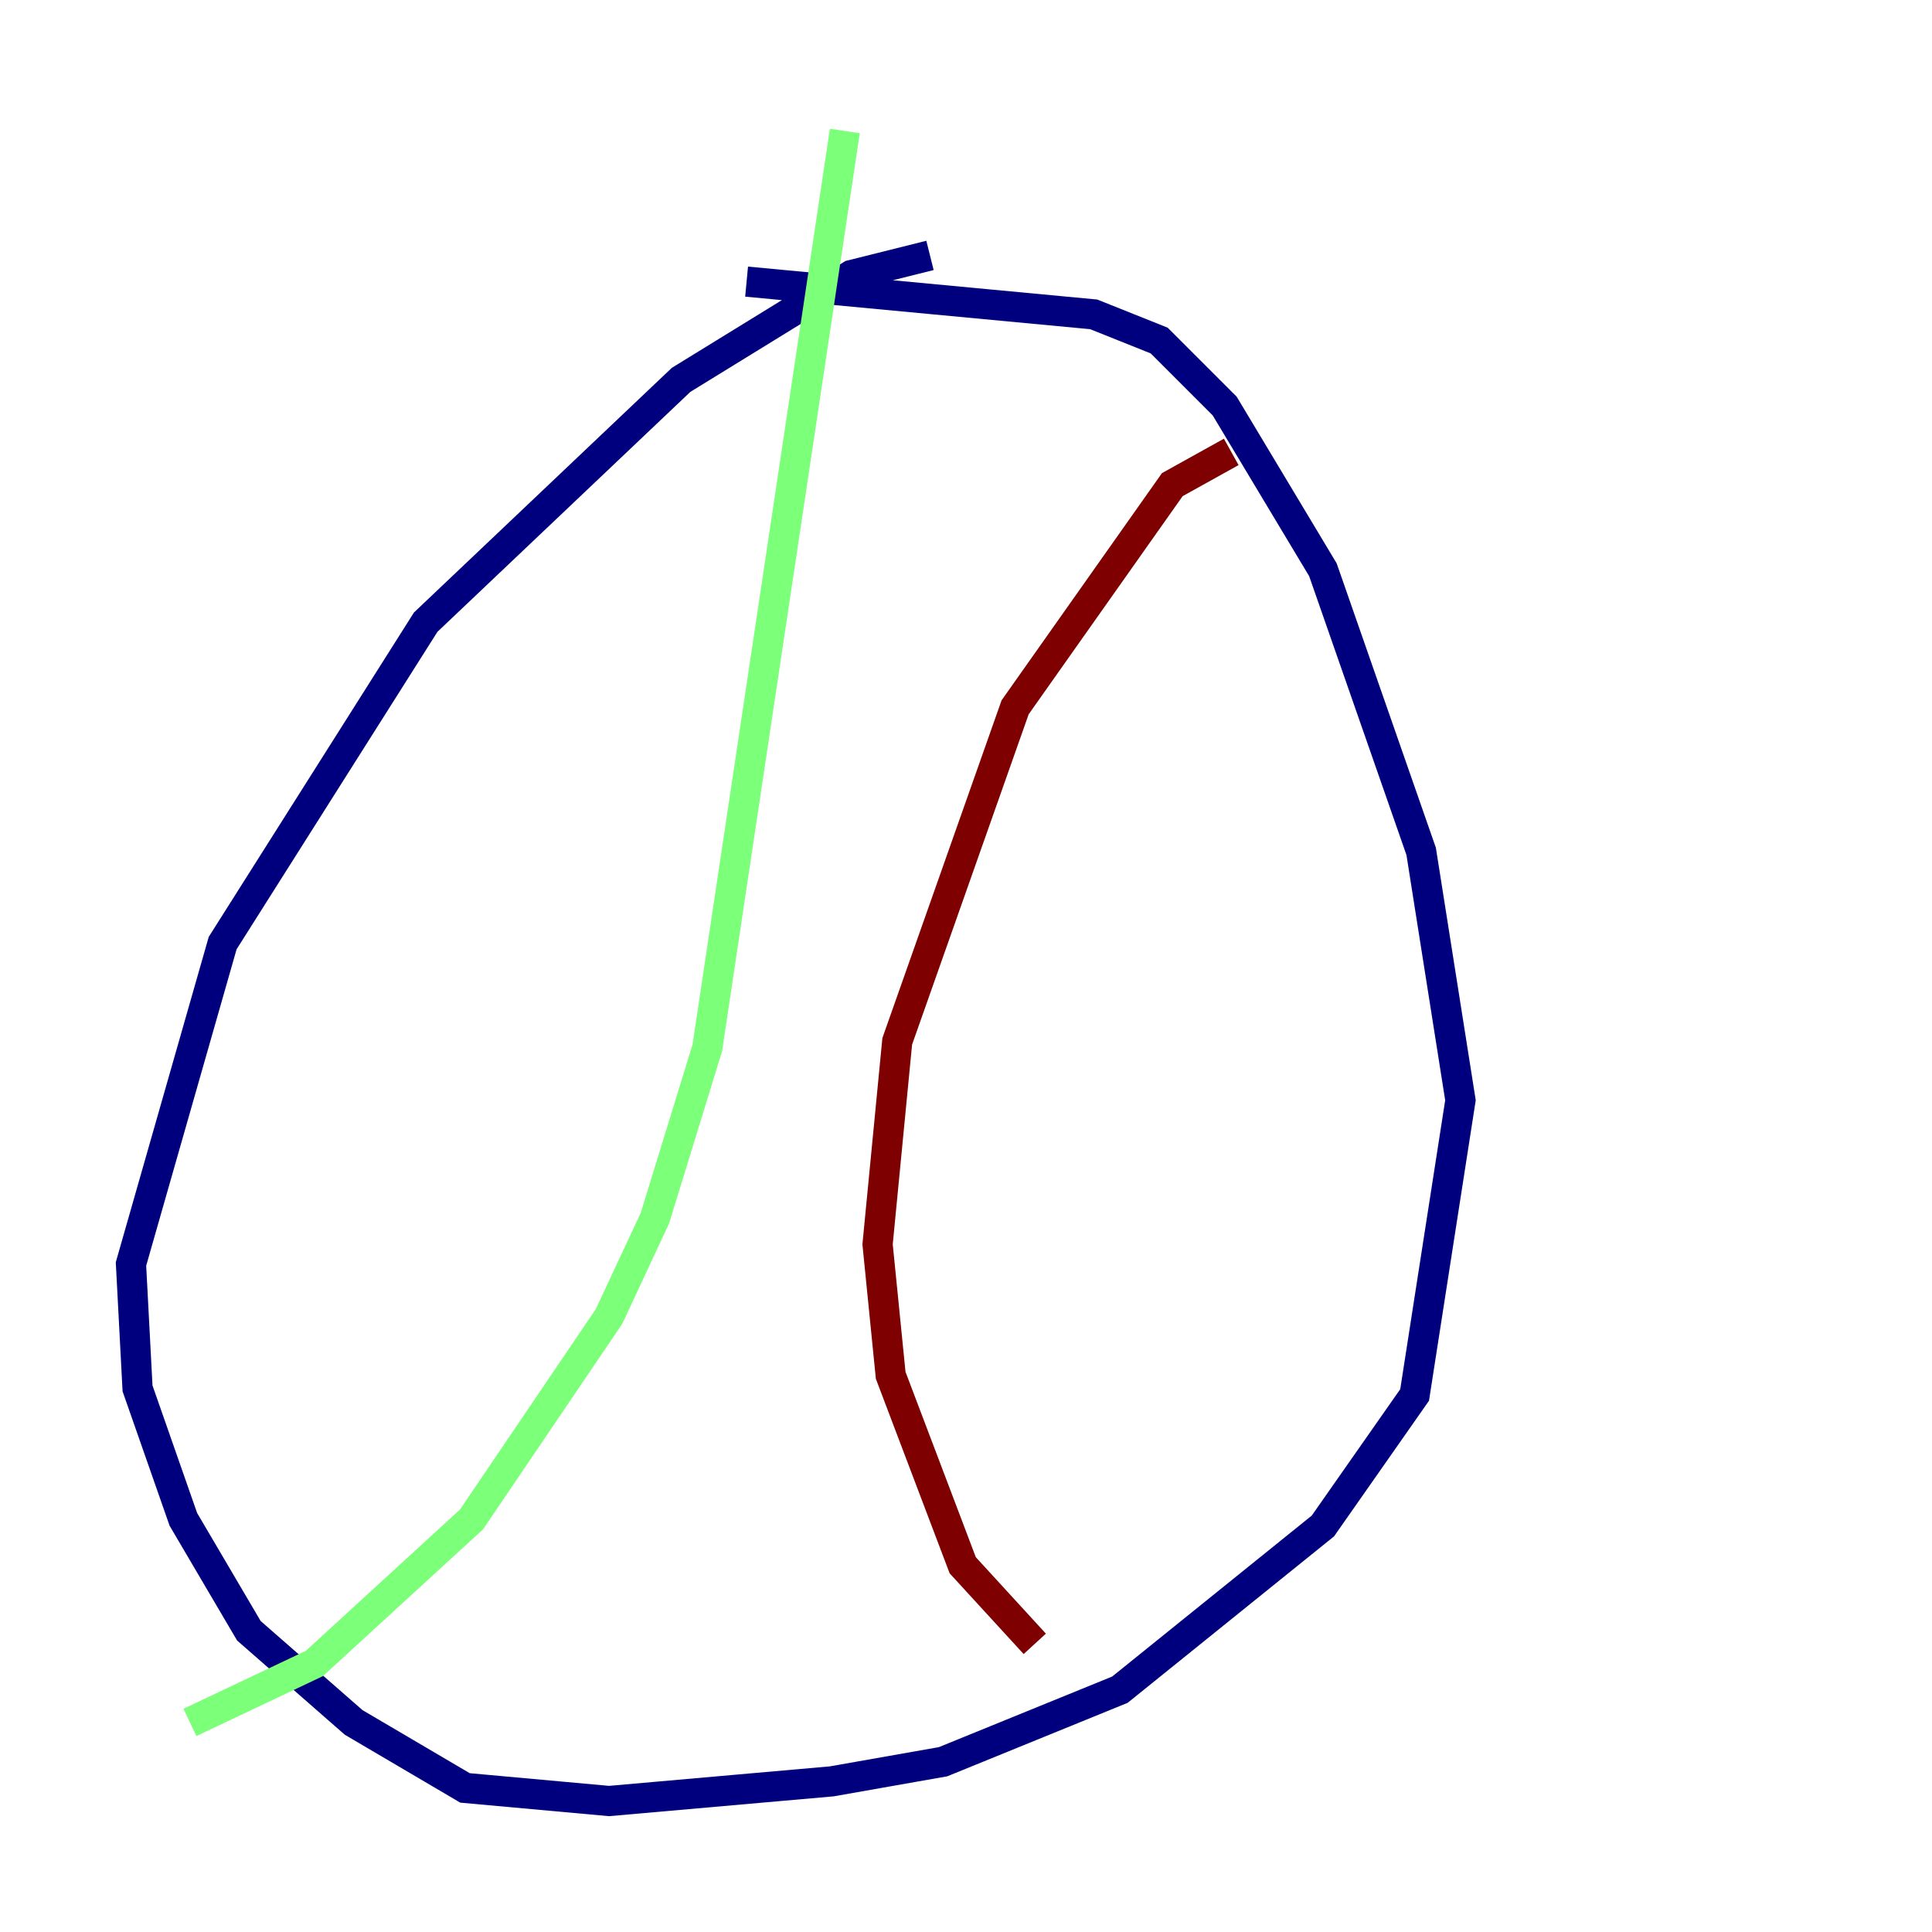 <?xml version="1.0" encoding="utf-8" ?>
<svg baseProfile="tiny" height="128" version="1.2" viewBox="0,0,128,128" width="128" xmlns="http://www.w3.org/2000/svg" xmlns:ev="http://www.w3.org/2001/xml-events" xmlns:xlink="http://www.w3.org/1999/xlink"><defs /><polyline fill="none" points="61.614,16.922 56.407,18.224 45.125,25.166 28.203,41.22 14.752,62.481 8.678,83.742 9.112,91.986 12.149,100.664 16.488,108.041 23.43,114.115 30.807,118.454 40.352,119.322 55.105,118.02 62.481,116.719 74.197,111.946 87.647,101.098 93.722,92.42 96.759,72.895 94.156,56.407 87.647,37.749 81.139,26.902 76.8,22.563 72.461,20.827 49.464,18.658" stroke="#00007f" stroke-width="2" /><polyline fill="none" points="55.973,8.678 46.861,69.424 43.39,80.705 40.352,87.214 31.241,100.664 20.827,110.21 12.583,114.115" stroke="#7cff79" stroke-width="2" /><polyline fill="none" points="81.573,29.939 77.668,32.108 67.254,46.861 59.444,68.99 58.142,82.441 59.01,91.119 63.783,103.702 68.556,108.909" stroke="#7f0000" stroke-width="2" /></svg>